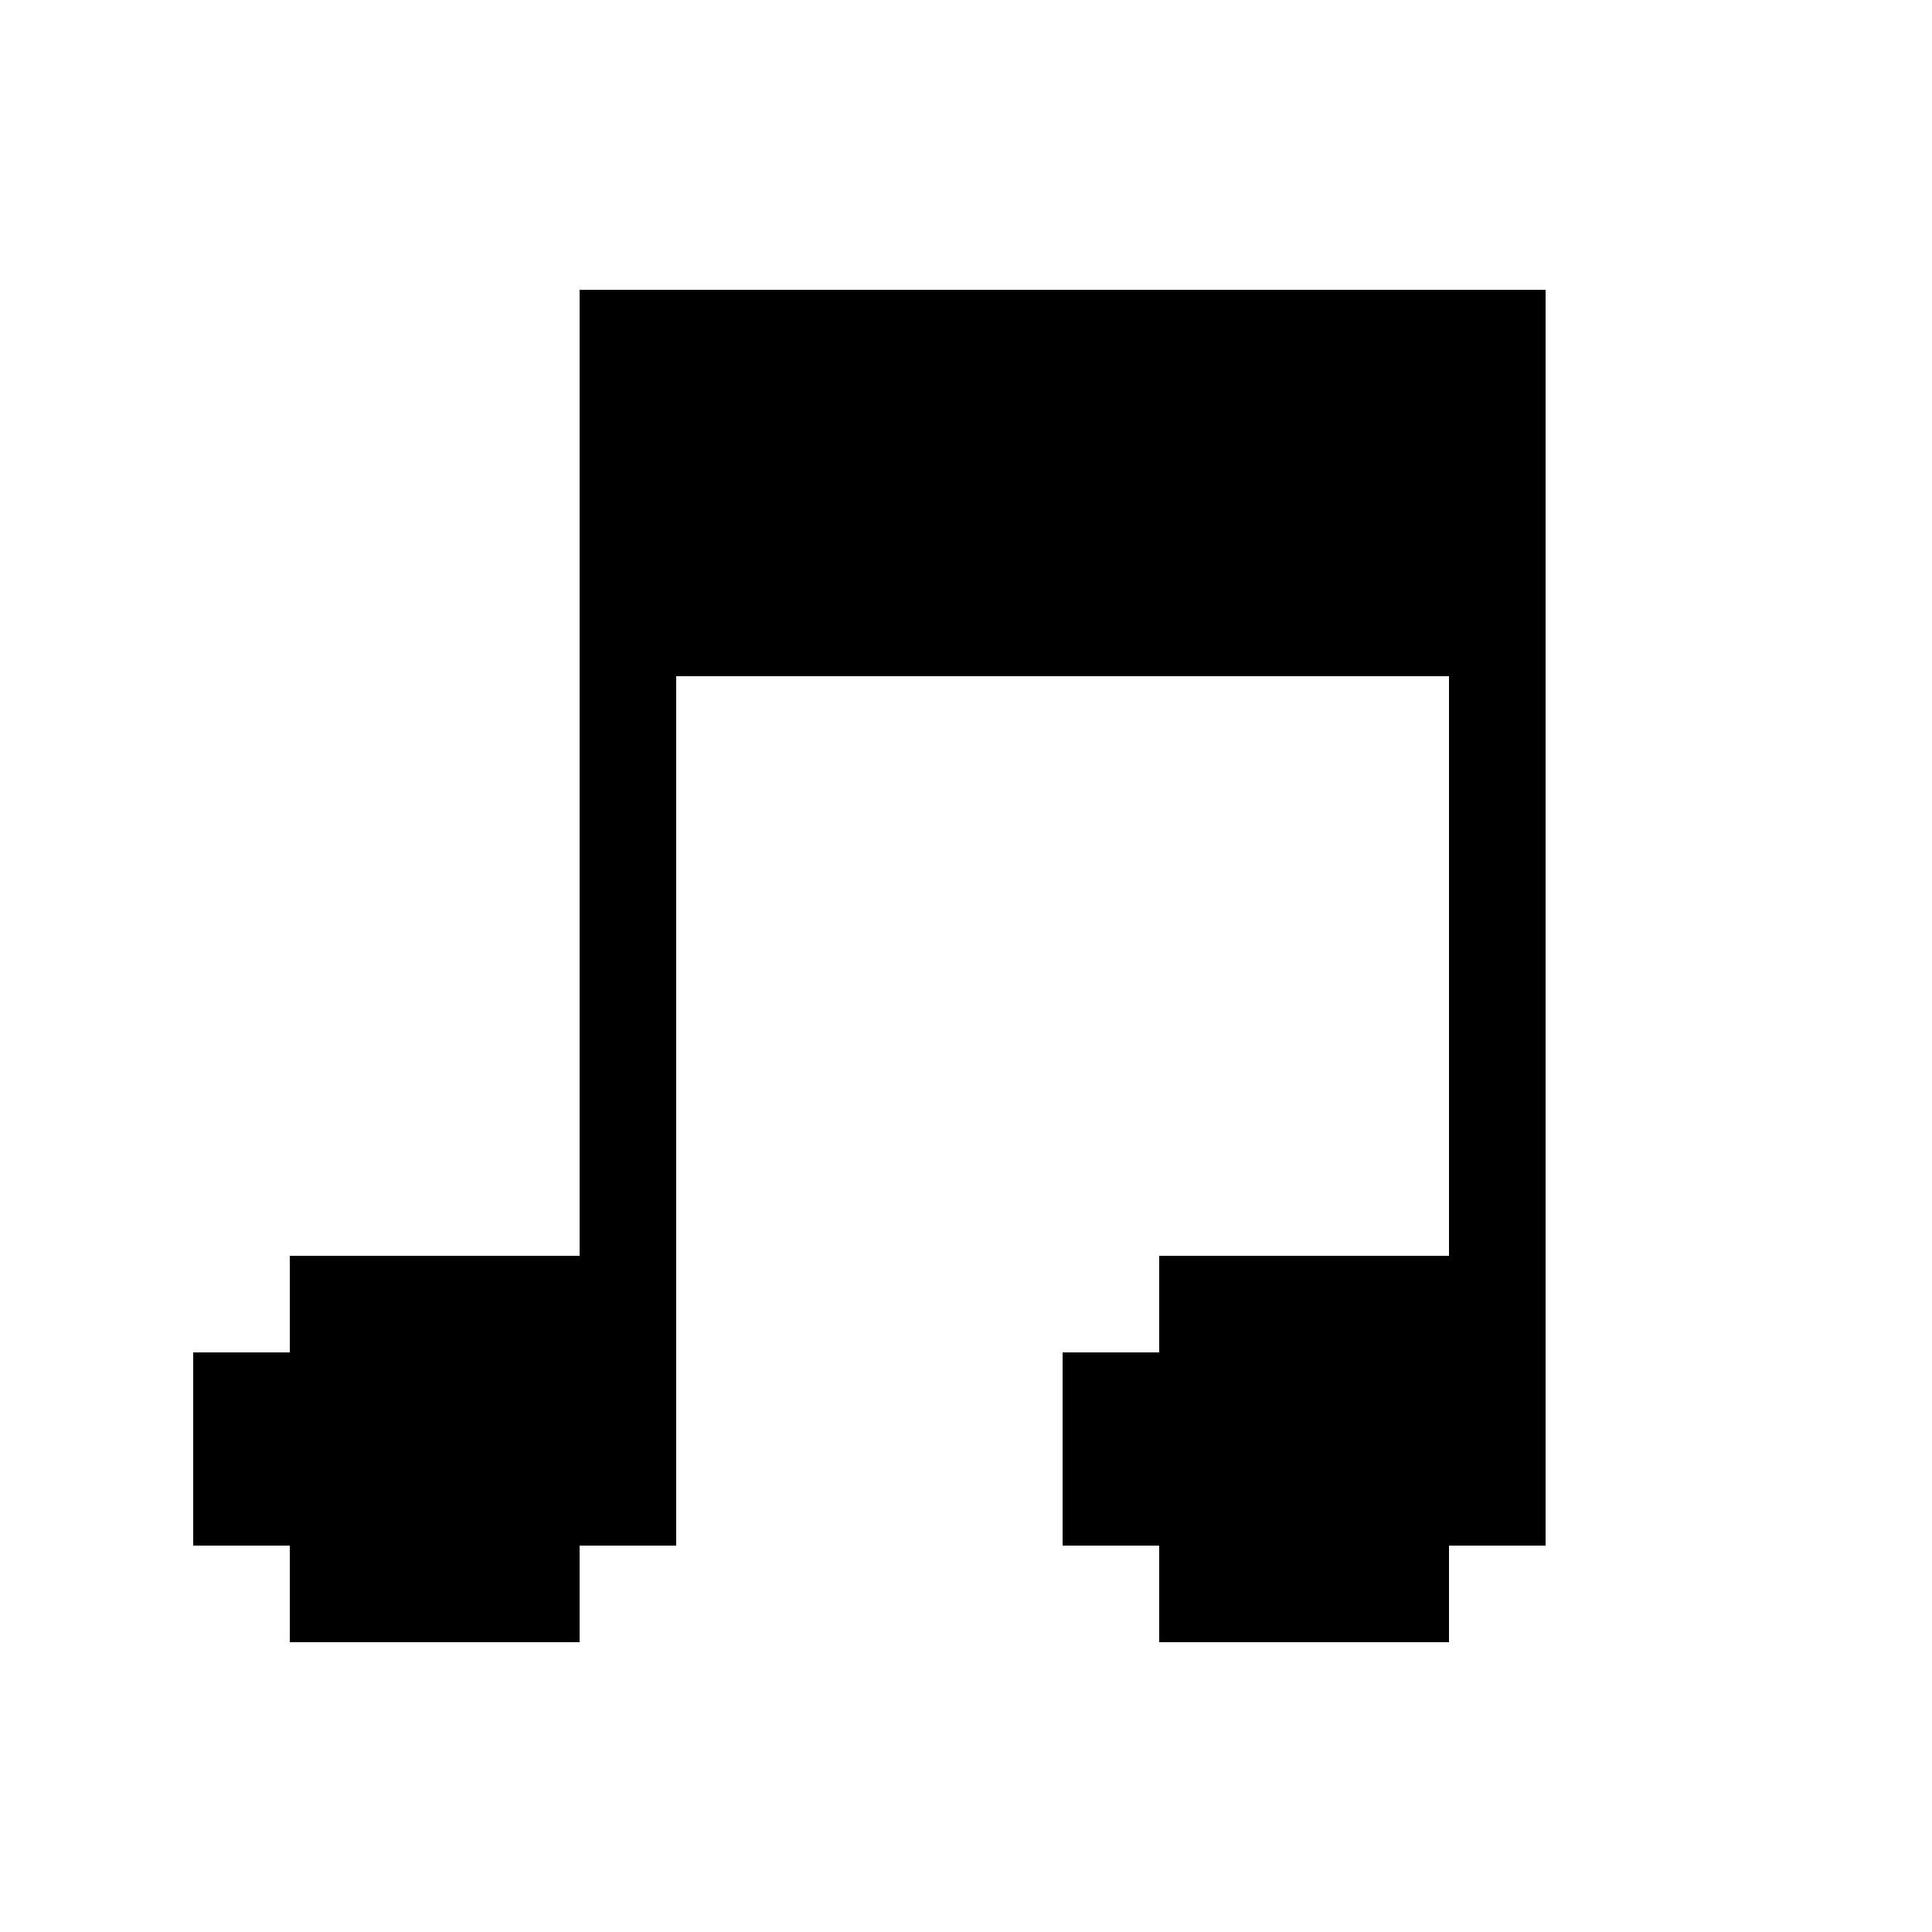 <svg width="42" height="42" viewBox="0 0 42 42" fill="none" xmlns="http://www.w3.org/2000/svg">
<path d="M14.7 6.3H12.6V8.4H14.7V6.3Z" fill="currentColor"/>
<path d="M16.8 6.3H14.7V8.4H16.8V6.3Z" fill="currentColor"/>
<path d="M18.9 6.3H16.8V8.4H18.9V6.3Z" fill="currentColor"/>
<path d="M21 6.3H18.9V8.4H21V6.3Z" fill="currentColor"/>
<path d="M23.1 6.3H21V8.4H23.1V6.3Z" fill="currentColor"/>
<path d="M25.2 6.3H23.1V8.4H25.2V6.3Z" fill="currentColor"/>
<path d="M27.3 6.3H25.2V8.4H27.3V6.3Z" fill="currentColor"/>
<path d="M29.4 6.3H27.3V8.4H29.4V6.3Z" fill="currentColor"/>
<path d="M31.5 6.3H29.4V8.4H31.5V6.3Z" fill="currentColor"/>
<path d="M33.6 6.3H31.5V8.4H33.6V6.3Z" fill="currentColor"/>
<path d="M14.7 8.4H12.6V10.5H14.7V8.4Z" fill="currentColor"/>
<path d="M16.8 8.4H14.7V10.5H16.8V8.4Z" fill="currentColor"/>
<path d="M18.9 8.4H16.8V10.5H18.9V8.4Z" fill="currentColor"/>
<path d="M21 8.4H18.9V10.5H21V8.4Z" fill="currentColor"/>
<path d="M23.1 8.4H21V10.5H23.1V8.4Z" fill="currentColor"/>
<path d="M25.2 8.4H23.1V10.5H25.2V8.4Z" fill="currentColor"/>
<path d="M27.3 8.4H25.2V10.5H27.3V8.4Z" fill="currentColor"/>
<path d="M29.4 8.4H27.3V10.5H29.4V8.4Z" fill="currentColor"/>
<path d="M31.5 8.4H29.4V10.5H31.5V8.4Z" fill="currentColor"/>
<path d="M33.6 8.4H31.5V10.5H33.6V8.4Z" fill="currentColor"/>
<path d="M14.7 10.5H12.6V12.6H14.7V10.5Z" fill="currentColor"/>
<path d="M16.8 10.5H14.7V12.6H16.8V10.5Z" fill="currentColor"/>
<path d="M18.9 10.5H16.8V12.6H18.9V10.5Z" fill="currentColor"/>
<path d="M21 10.5H18.9V12.6H21V10.5Z" fill="currentColor"/>
<path d="M23.1 10.5H21V12.6H23.1V10.5Z" fill="currentColor"/>
<path d="M25.2 10.5H23.1V12.6H25.2V10.5Z" fill="currentColor"/>
<path d="M27.3 10.5H25.2V12.6H27.3V10.5Z" fill="currentColor"/>
<path d="M29.4 10.5H27.3V12.6H29.4V10.5Z" fill="currentColor"/>
<path d="M31.5 10.5H29.4V12.6H31.5V10.5Z" fill="currentColor"/>
<path d="M33.6 10.5H31.5V12.6H33.6V10.5Z" fill="currentColor"/>
<path d="M14.7 12.6H12.6V14.7H14.7V12.6Z" fill="currentColor"/>
<path d="M16.8 12.6H14.7V14.7H16.8V12.6Z" fill="currentColor"/>
<path d="M18.9 12.6H16.8V14.7H18.9V12.6Z" fill="currentColor"/>
<path d="M21 12.6H18.9V14.7H21V12.6Z" fill="currentColor"/>
<path d="M23.1 12.6H21V14.7H23.1V12.6Z" fill="currentColor"/>
<path d="M25.2 12.6H23.1V14.7H25.2V12.6Z" fill="currentColor"/>
<path d="M27.3 12.6H25.2V14.7H27.3V12.6Z" fill="currentColor"/>
<path d="M29.4 12.6H27.3V14.7H29.4V12.6Z" fill="currentColor"/>
<path d="M31.5 12.6H29.4V14.7H31.5V12.6Z" fill="currentColor"/>
<path d="M33.6 12.6H31.5V14.7H33.6V12.6Z" fill="currentColor"/>
<path d="M14.7 14.7H12.6V16.8H14.7V14.7Z" fill="currentColor"/>
<path d="M33.6 14.7H31.5V16.8H33.6V14.7Z" fill="currentColor"/>
<path d="M14.7 16.8H12.6V18.9H14.7V16.8Z" fill="currentColor"/>
<path d="M33.6 16.8H31.5V18.9H33.6V16.8Z" fill="currentColor"/>
<path d="M14.7 18.9H12.6V21H14.7V18.9Z" fill="currentColor"/>
<path d="M33.6 18.9H31.5V21H33.6V18.9Z" fill="currentColor"/>
<path d="M14.7 21H12.6V23.1H14.7V21Z" fill="currentColor"/>
<path d="M33.6 21H31.5V23.1H33.6V21Z" fill="currentColor"/>
<path d="M14.7 23.1H12.6V25.2H14.7V23.1Z" fill="currentColor"/>
<path d="M33.6 23.1H31.5V25.2H33.6V23.1Z" fill="currentColor"/>
<path d="M14.7 25.2H12.6V27.3H14.7V25.2Z" fill="currentColor"/>
<path d="M33.6 25.2H31.5V27.3H33.6V25.2Z" fill="currentColor"/>
<path d="M8.4 27.3H6.3V29.4H8.4V27.3Z" fill="currentColor"/>
<path d="M10.5 27.3H8.4V29.4H10.5V27.3Z" fill="currentColor"/>
<path d="M12.6 27.3H10.5V29.4H12.6V27.3Z" fill="currentColor"/>
<path d="M14.7 27.3H12.6V29.4H14.7V27.3Z" fill="currentColor"/>
<path d="M27.3 27.3H25.2V29.4H27.3V27.3Z" fill="currentColor"/>
<path d="M29.4 27.3H27.3V29.4H29.4V27.3Z" fill="currentColor"/>
<path d="M31.5 27.3H29.4V29.4H31.5V27.3Z" fill="currentColor"/>
<path d="M33.6 27.3H31.5V29.4H33.6V27.3Z" fill="currentColor"/>
<path d="M6.3 29.4H4.2V31.5H6.3V29.4Z" fill="currentColor"/>
<path d="M8.4 29.4H6.3V31.5H8.4V29.4Z" fill="currentColor"/>
<path d="M10.5 29.4H8.4V31.5H10.5V29.4Z" fill="currentColor"/>
<path d="M12.6 29.4H10.5V31.5H12.6V29.4Z" fill="currentColor"/>
<path d="M14.7 29.4H12.6V31.5H14.7V29.4Z" fill="currentColor"/>
<path d="M25.2 29.4H23.1V31.5H25.2V29.4Z" fill="currentColor"/>
<path d="M27.3 29.4H25.2V31.5H27.3V29.4Z" fill="currentColor"/>
<path d="M29.4 29.4H27.3V31.5H29.4V29.4Z" fill="currentColor"/>
<path d="M31.5 29.4H29.4V31.5H31.5V29.4Z" fill="currentColor"/>
<path d="M33.6 29.4H31.5V31.5H33.6V29.4Z" fill="currentColor"/>
<path d="M6.3 31.5H4.2V33.6H6.3V31.5Z" fill="currentColor"/>
<path d="M8.4 31.5H6.3V33.6H8.4V31.5Z" fill="currentColor"/>
<path d="M10.5 31.5H8.4V33.6H10.5V31.5Z" fill="currentColor"/>
<path d="M12.6 31.5H10.5V33.6H12.6V31.5Z" fill="currentColor"/>
<path d="M14.7 31.5H12.6V33.6H14.7V31.5Z" fill="currentColor"/>
<path d="M25.2 31.5H23.1V33.6H25.2V31.5Z" fill="currentColor"/>
<path d="M27.3 31.5H25.2V33.6H27.3V31.5Z" fill="currentColor"/>
<path d="M29.4 31.5H27.3V33.6H29.4V31.5Z" fill="currentColor"/>
<path d="M31.5 31.5H29.4V33.6H31.5V31.5Z" fill="currentColor"/>
<path d="M33.6 31.5H31.5V33.6H33.6V31.5Z" fill="currentColor"/>
<path d="M8.4 33.6H6.3V35.7H8.4V33.6Z" fill="currentColor"/>
<path d="M10.5 33.6H8.4V35.7H10.5V33.6Z" fill="currentColor"/>
<path d="M12.6 33.6H10.5V35.7H12.6V33.6Z" fill="currentColor"/>
<path d="M27.3 33.6H25.2V35.7H27.3V33.6Z" fill="currentColor"/>
<path d="M29.4 33.6H27.3V35.7H29.4V33.6Z" fill="currentColor"/>
<path d="M31.5 33.6H29.4V35.7H31.5V33.6Z" fill="currentColor"/>
</svg>
